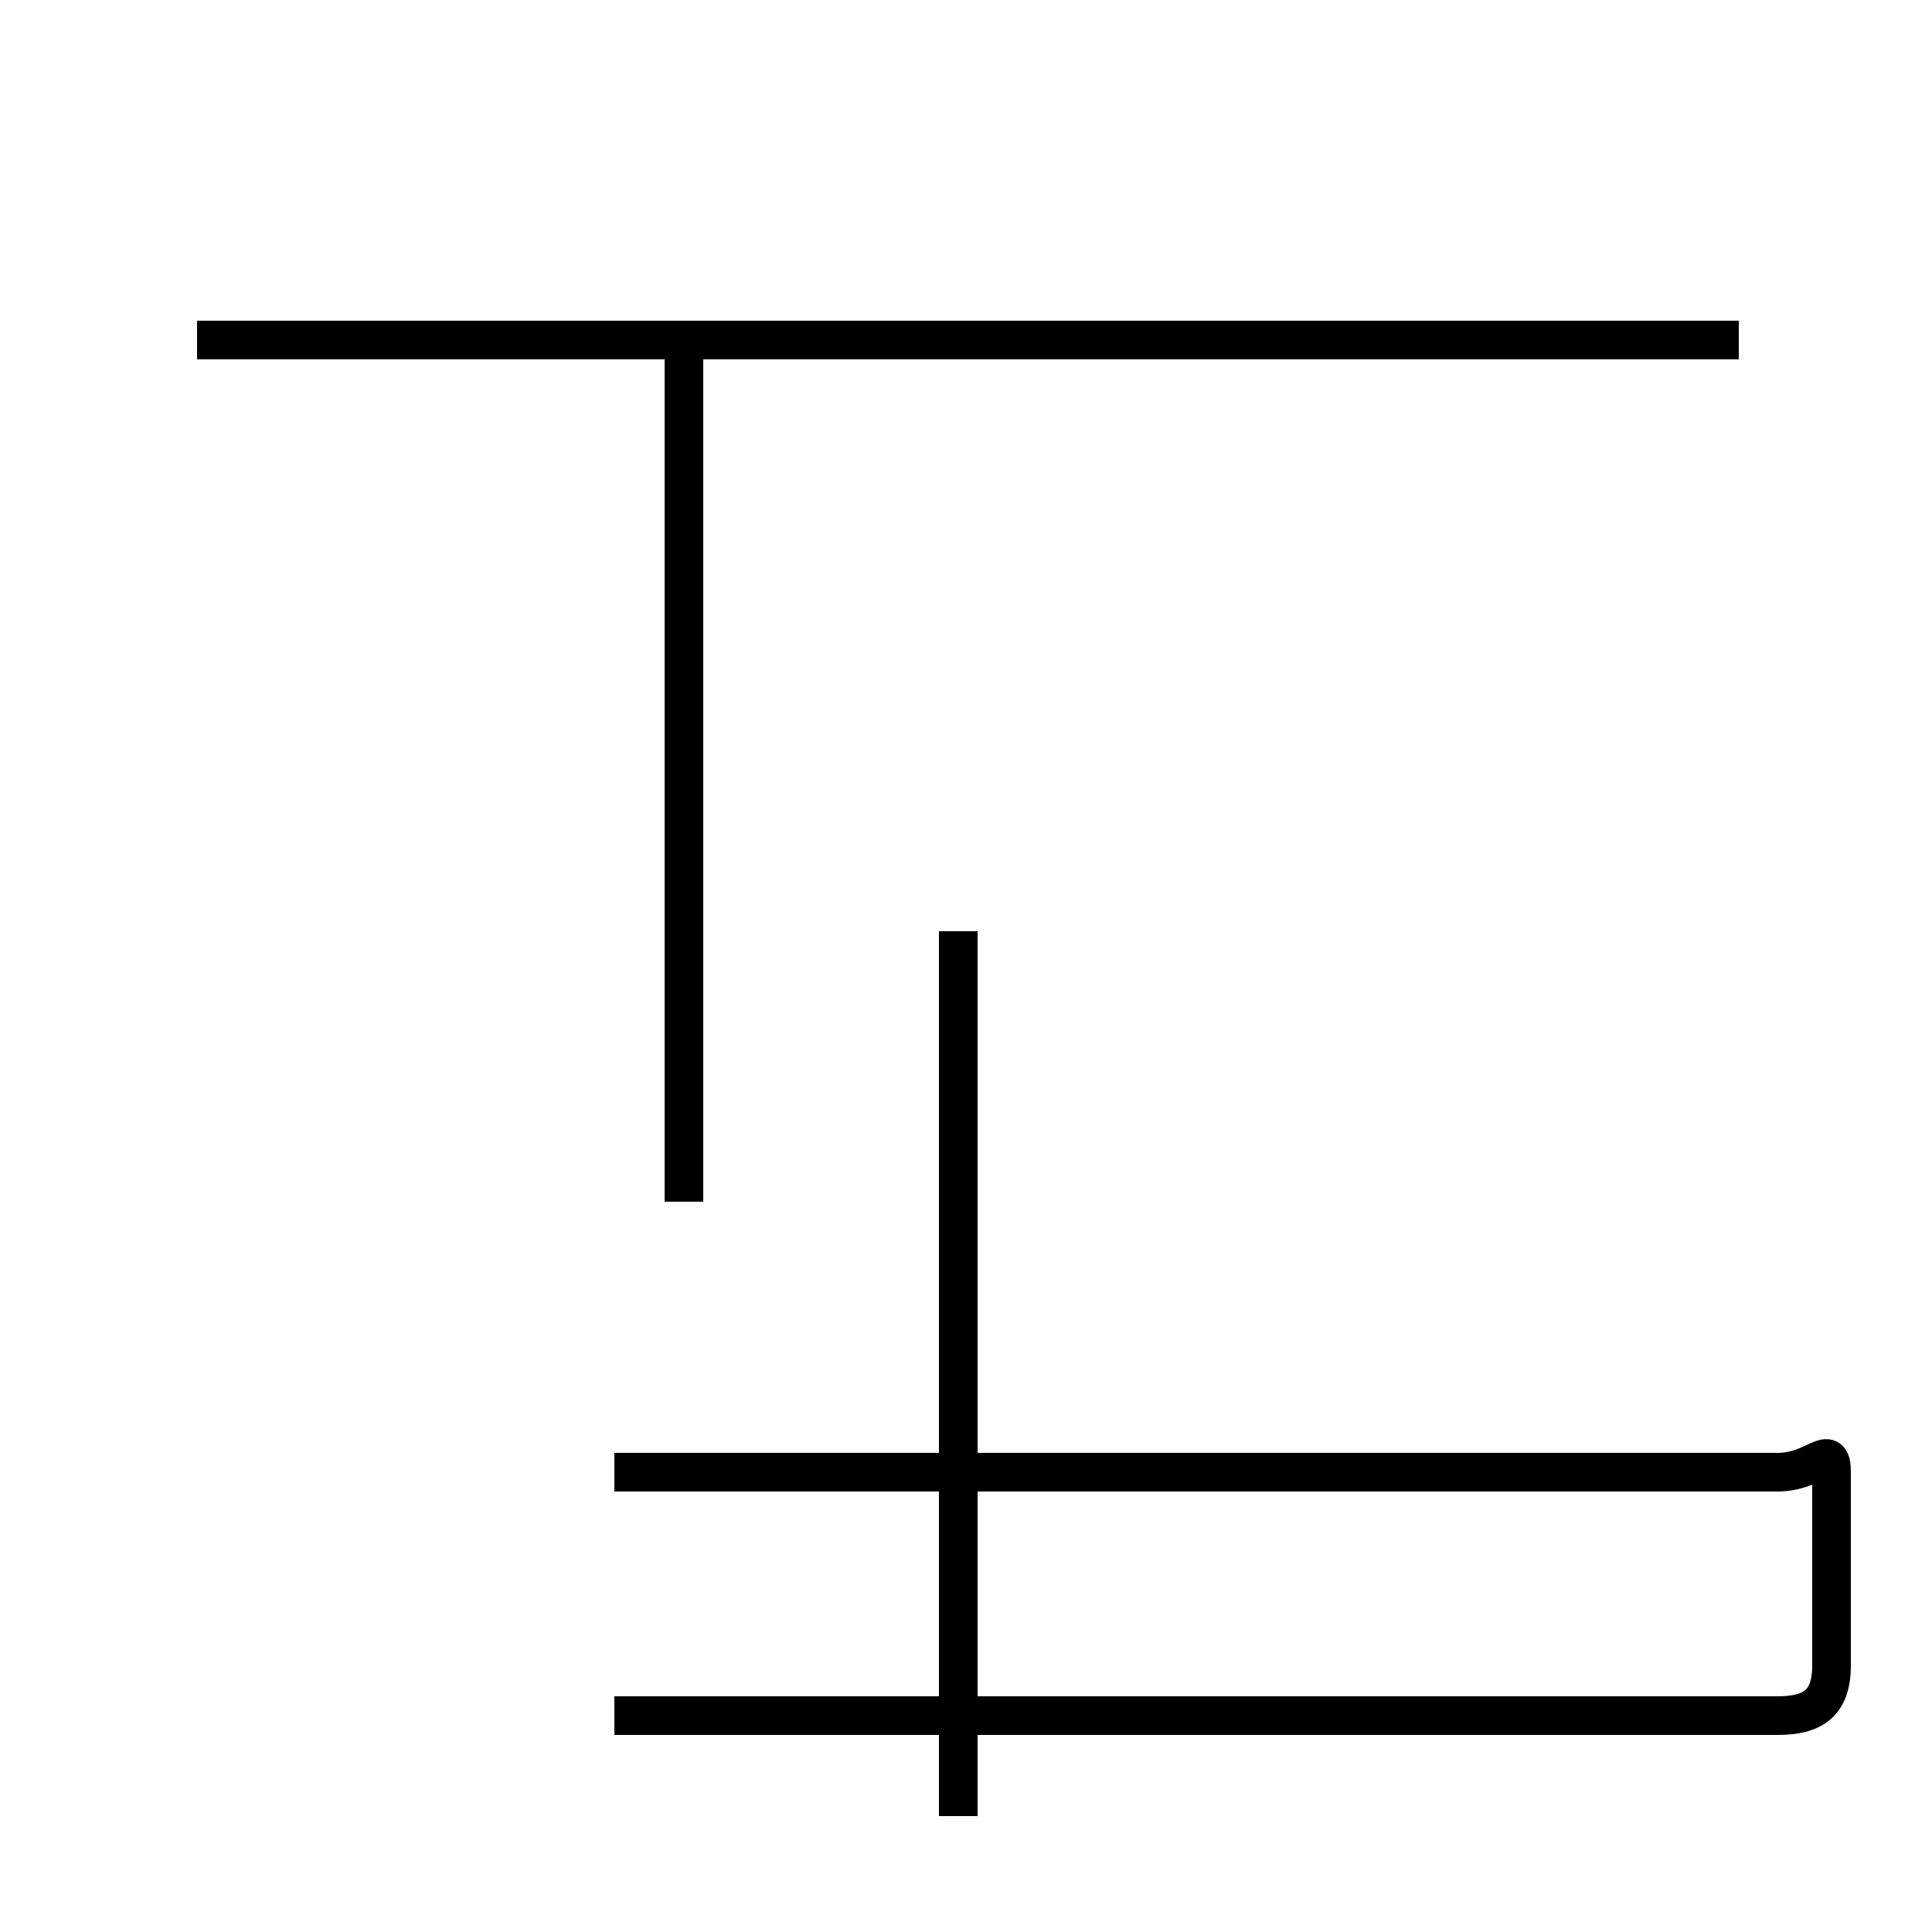 <?xml version='1.0' encoding='utf8'?>
<svg viewBox="0.0 -44.0 50.0 50.0" version="1.1" xmlns="http://www.w3.org/2000/svg">
<rect x="0.0" y="-44.0" width="50.0" height="50.0" fill="#808080" stroke="none"/>
<rect x="-1000" y="-1000" width="2000" height="2000" stroke="white" fill="white"/>
<g style="fill:none; stroke:#000000;  stroke-width:1">
<path d="M 15.9 5.9 L 46.0 5.9 C 47.0 5.9 47.4 6.7 47.4 5.9 L 47.4 0.9 C 47.4 -0.1 46.9 -0.4 46.0 -0.4 L 15.9 -0.4 M 17.7 12.9 L 17.7 35.2 M 24.8 -3.0 L 24.8 19.9 M 45.0 35.2 L 5.1 35.2 M 24.8 18.2 L 24.8 12.9 " transform="scale(1, -1)" />
</g>
</svg>